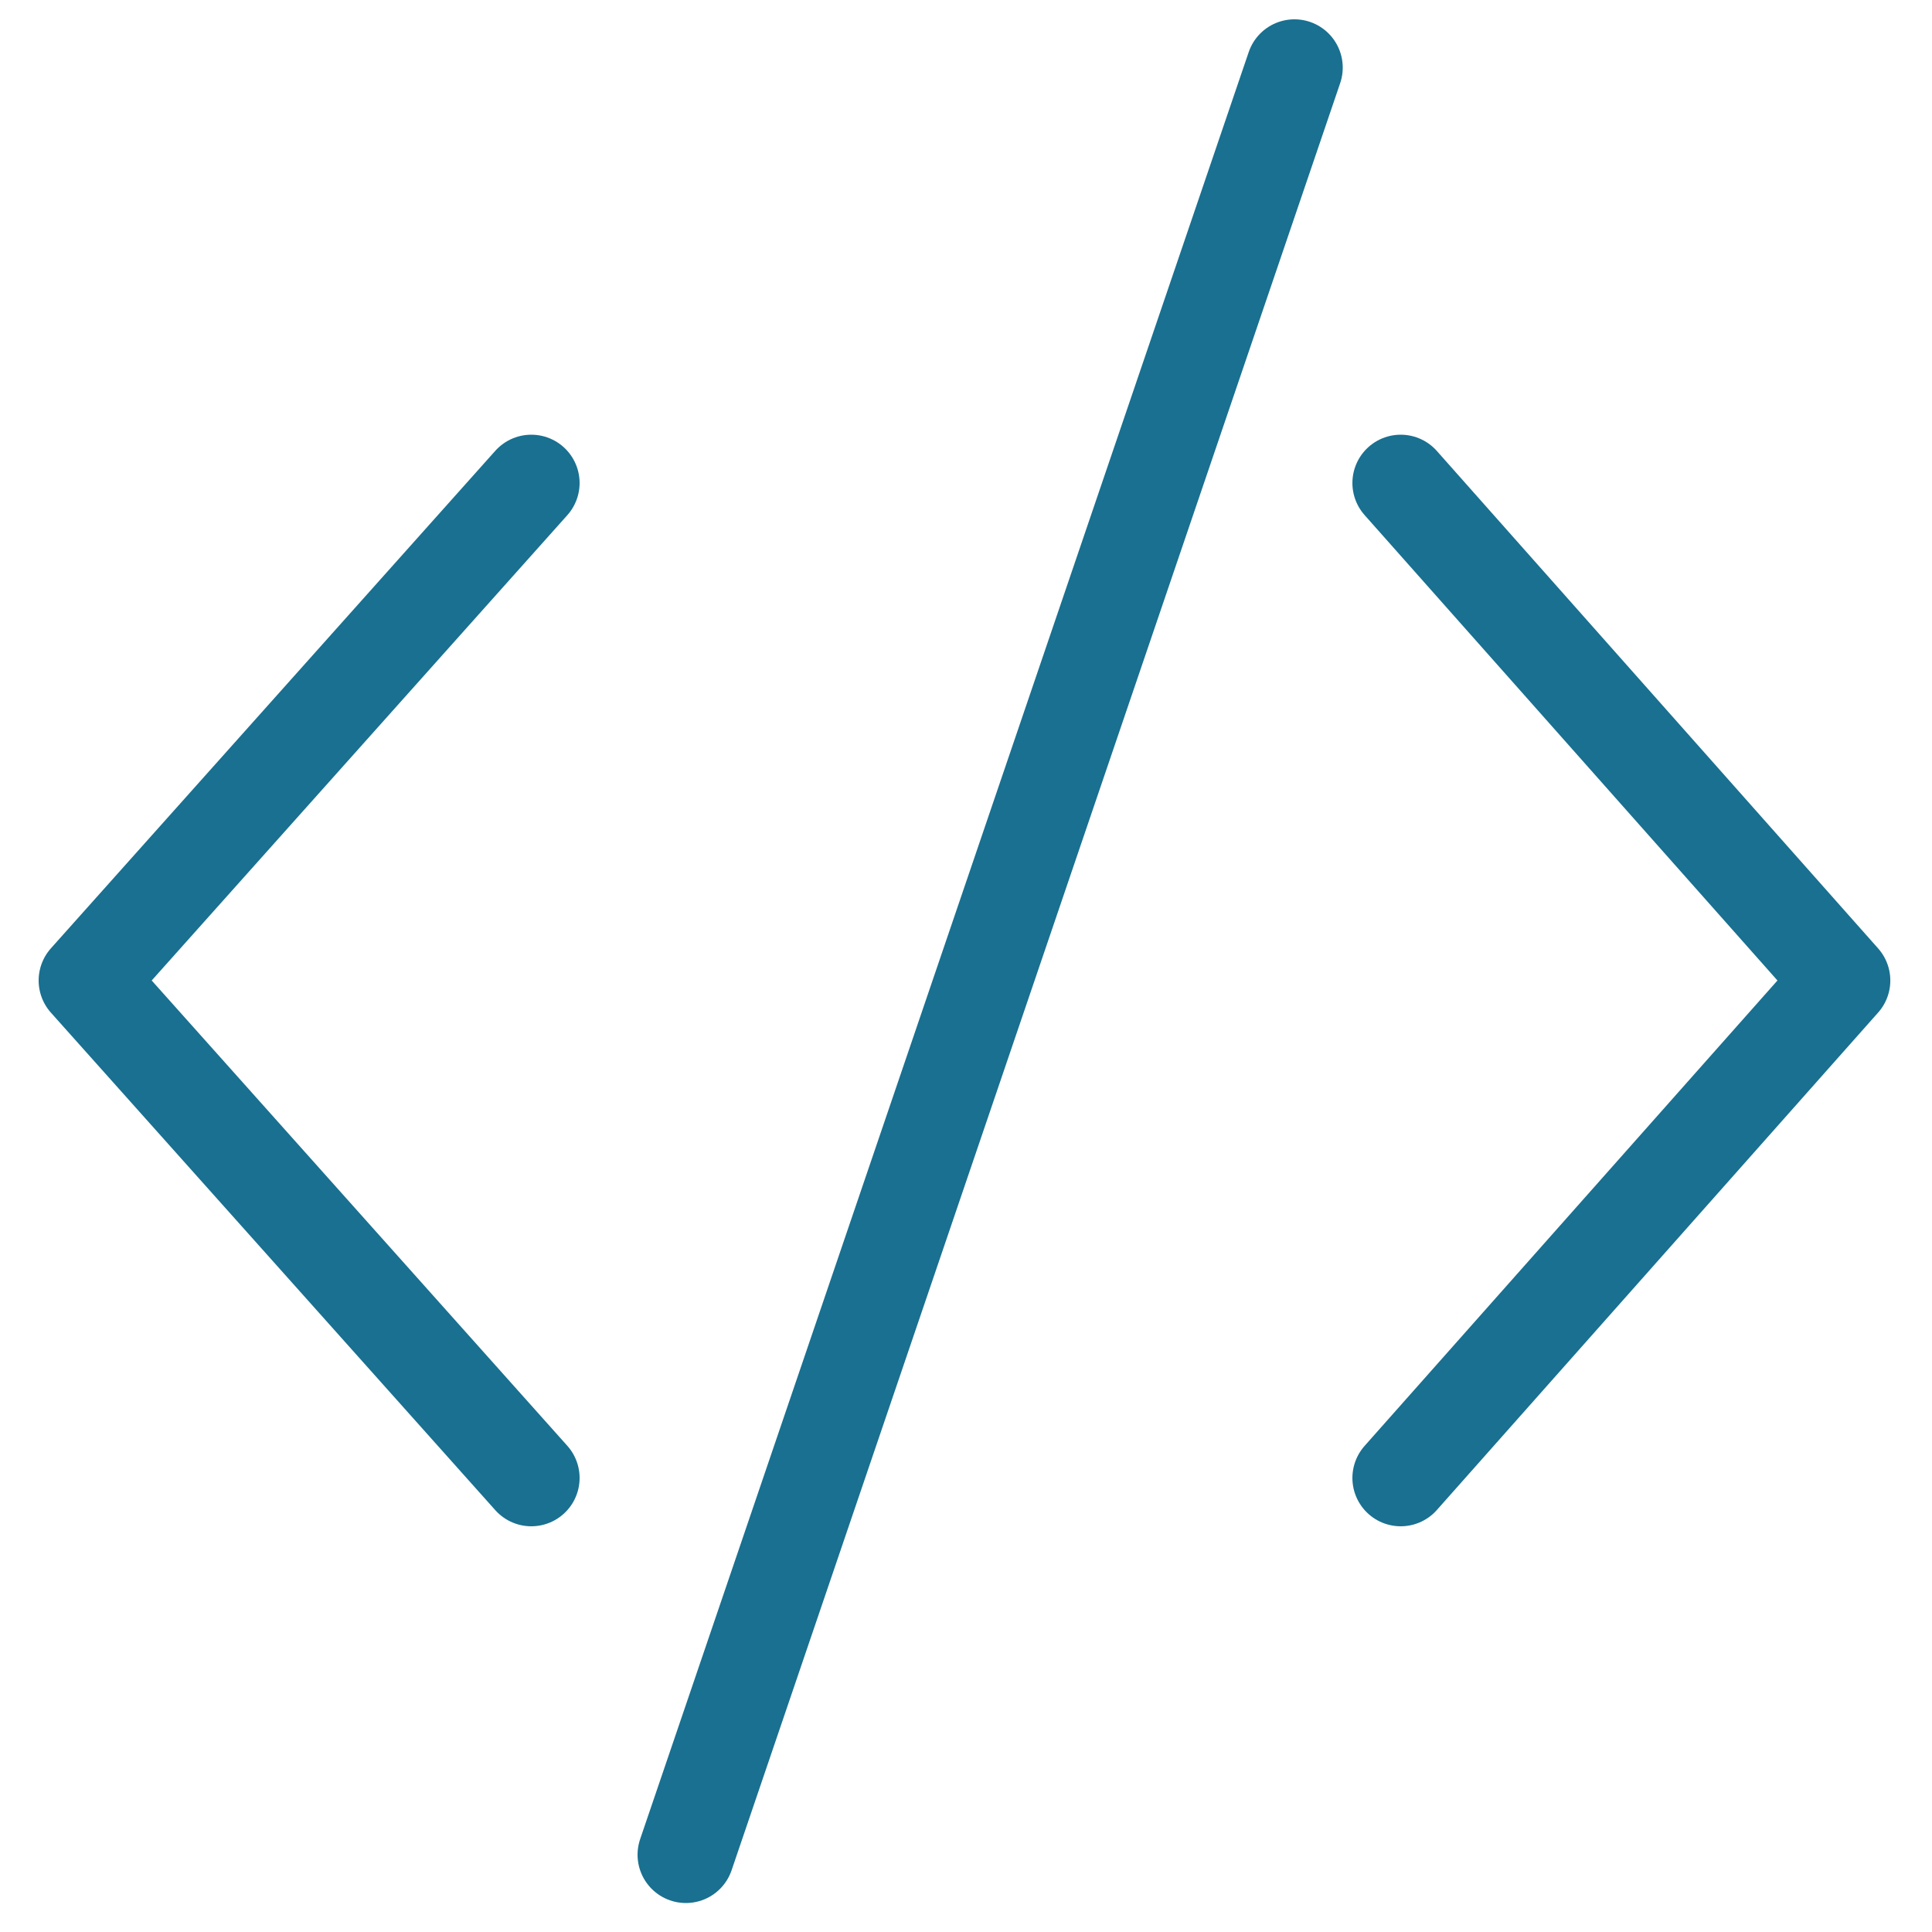 <svg xmlns="http://www.w3.org/2000/svg" width="200" height="200" viewBox="0 0 200 200">
  <g fill="none" fill-rule="evenodd" stroke="#197090" stroke-linecap="round" stroke-width="10" transform="translate(9 7)">
    <polyline stroke-linejoin="round" points="136 43 181.685 94.5 136 146"/>
    <polyline stroke-linejoin="round" points="0 43 46 94.5 0 146" transform="matrix(-1 0 0 1 46 0)"/>
    <line x1="62" x2="125" y1="185"/>
  </g>
</svg>
